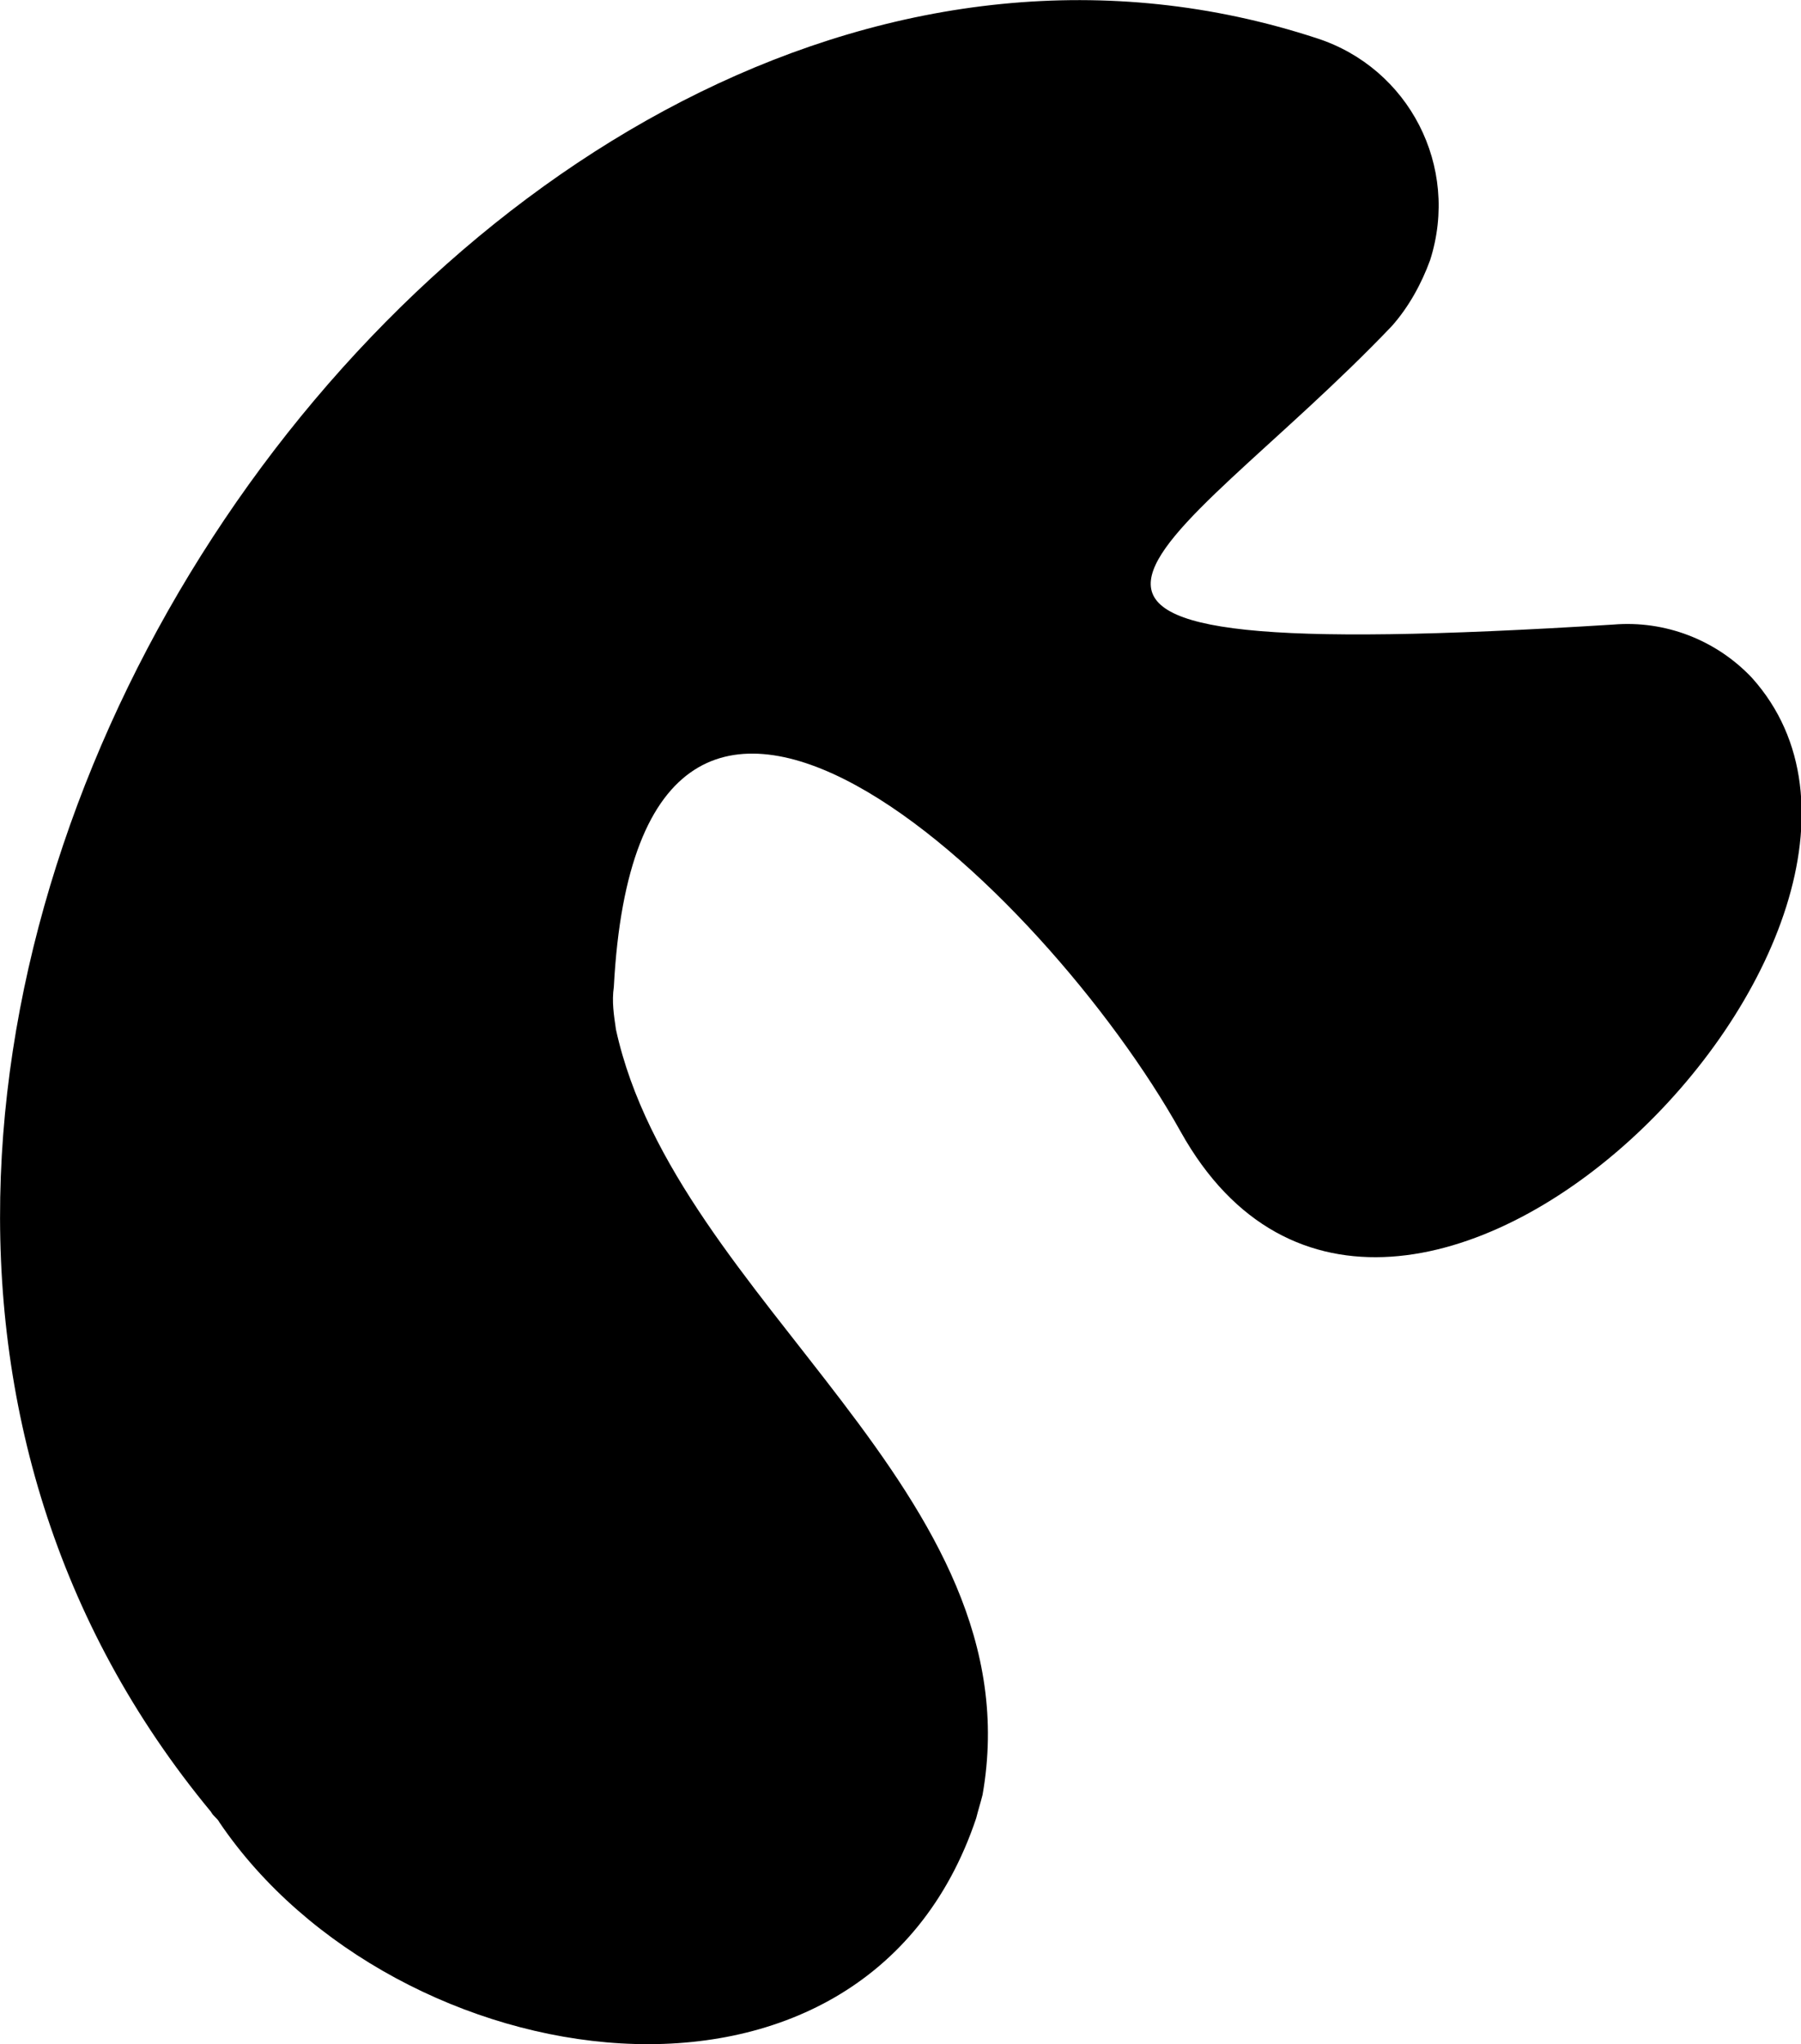 <?xml version="1.0" encoding="utf-8"?>
<!-- Generator: Adobe Illustrator 24.1.0, SVG Export Plug-In . SVG Version: 6.00 Build 0)  -->
<svg version="1.1" id="Layer_1" xmlns="http://www.w3.org/2000/svg" xmlns:xlink="http://www.w3.org/1999/xlink" x="0px" y="0px"
	 viewBox="0 0 84.5 95.9" style="enable-background:new 0 0 84.5 95.9;" xml:space="preserve">
<path id="Layer_2_1_" d="M65.3,15.3c-10.5,11-23.1,16.1,10.4,14c2.4-0.2,4.8,0.7,6.5,2.5C92.6,43.4,65.4,71,55.4,53.1
	c-6.4-11.5-25.4-29.6-26.6-6.8c-0.1,0.7,0,1.3,0.1,2C31.7,61.1,48.6,70,46.1,84.2c-0.1,0.4-0.2,0.7-0.3,1.1
	c-5.3,15.8-27.3,12.3-35.5,0.2c-0.1-0.2-0.3-0.3-0.4-0.5C-19.5,49.5,22.2-11.2,61.8,1.8c4.3,1.4,6.7,6,5.3,10.4
	C66.7,13.3,66.1,14.4,65.3,15.3z"/>
</svg>
